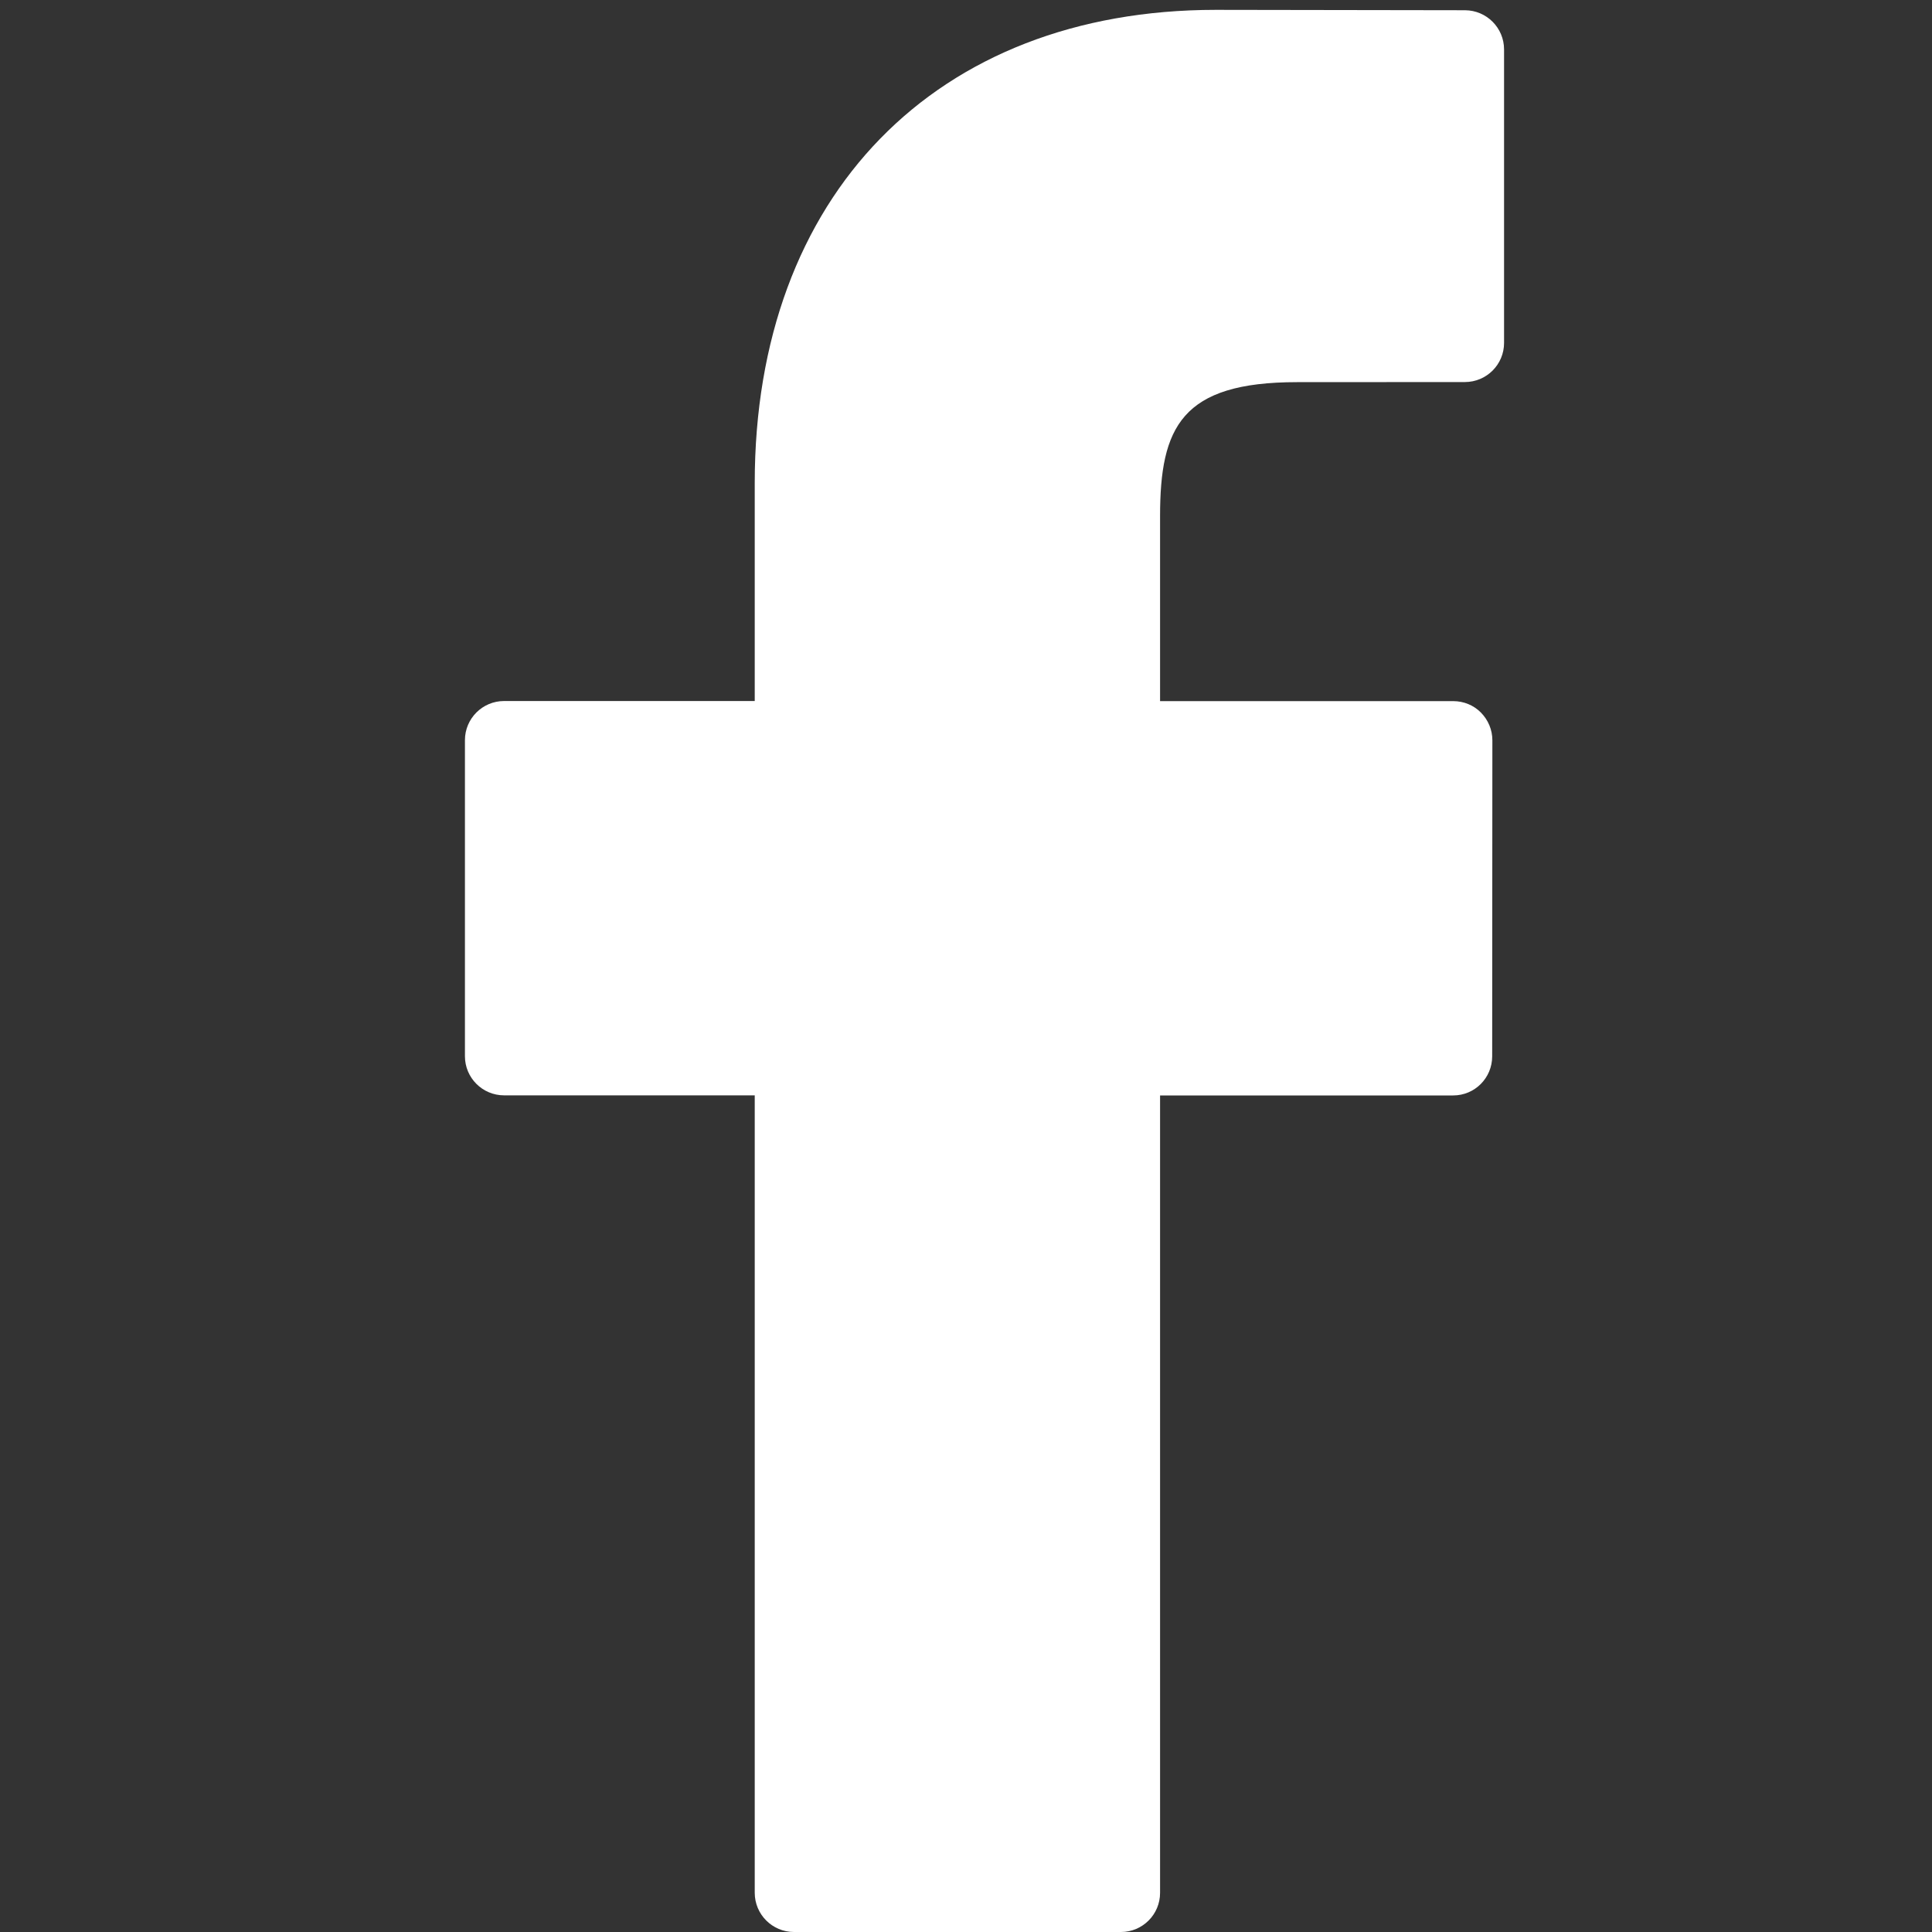 <?xml version="1.0" encoding="utf-8"?>
<!-- Generator: Adobe Illustrator 16.0.0, SVG Export Plug-In . SVG Version: 6.00 Build 0)  -->
<!DOCTYPE svg PUBLIC "-//W3C//DTD SVG 1.1//EN" "http://www.w3.org/Graphics/SVG/1.1/DTD/svg11.dtd">
<svg version="1.1" id="Calque_1" xmlns="http://www.w3.org/2000/svg" xmlns:xlink="http://www.w3.org/1999/xlink" x="0px" y="0px"
	width="20px" height="20px" viewBox="0 0 20 20" enable-background="new 0 0 20 20" xml:space="preserve">
<rect x="0" y="0" width="20" height="20" fill="#333333" stroke="none"/>
<g>
	<g>
		<path fill="#FFFFFF" d="M15.166,0.106l-2.58-0.004c-2.899,0-4.773,1.922-4.773,4.897v2.258H5.218
			c-0.223,0-0.405,0.181-0.405,0.405v3.272c0,0.224,0.182,0.405,0.405,0.405h2.595v8.255C7.813,19.818,7.995,20,8.219,20h3.385
			c0.224,0,0.405-0.182,0.405-0.405V11.34h3.034c0.225,0,0.404-0.182,0.404-0.405l0.002-3.272c0-0.107-0.043-0.21-0.119-0.287
			c-0.075-0.076-0.178-0.118-0.287-0.118h-3.034V5.343c0-0.92,0.22-1.387,1.417-1.387l1.738-0.001c0.225,0,0.406-0.182,0.406-0.405
			V0.512C15.57,0.288,15.389,0.107,15.166,0.106L15.166,0.106z M15.166,0.106"/>
	</g>
</g>
</svg>